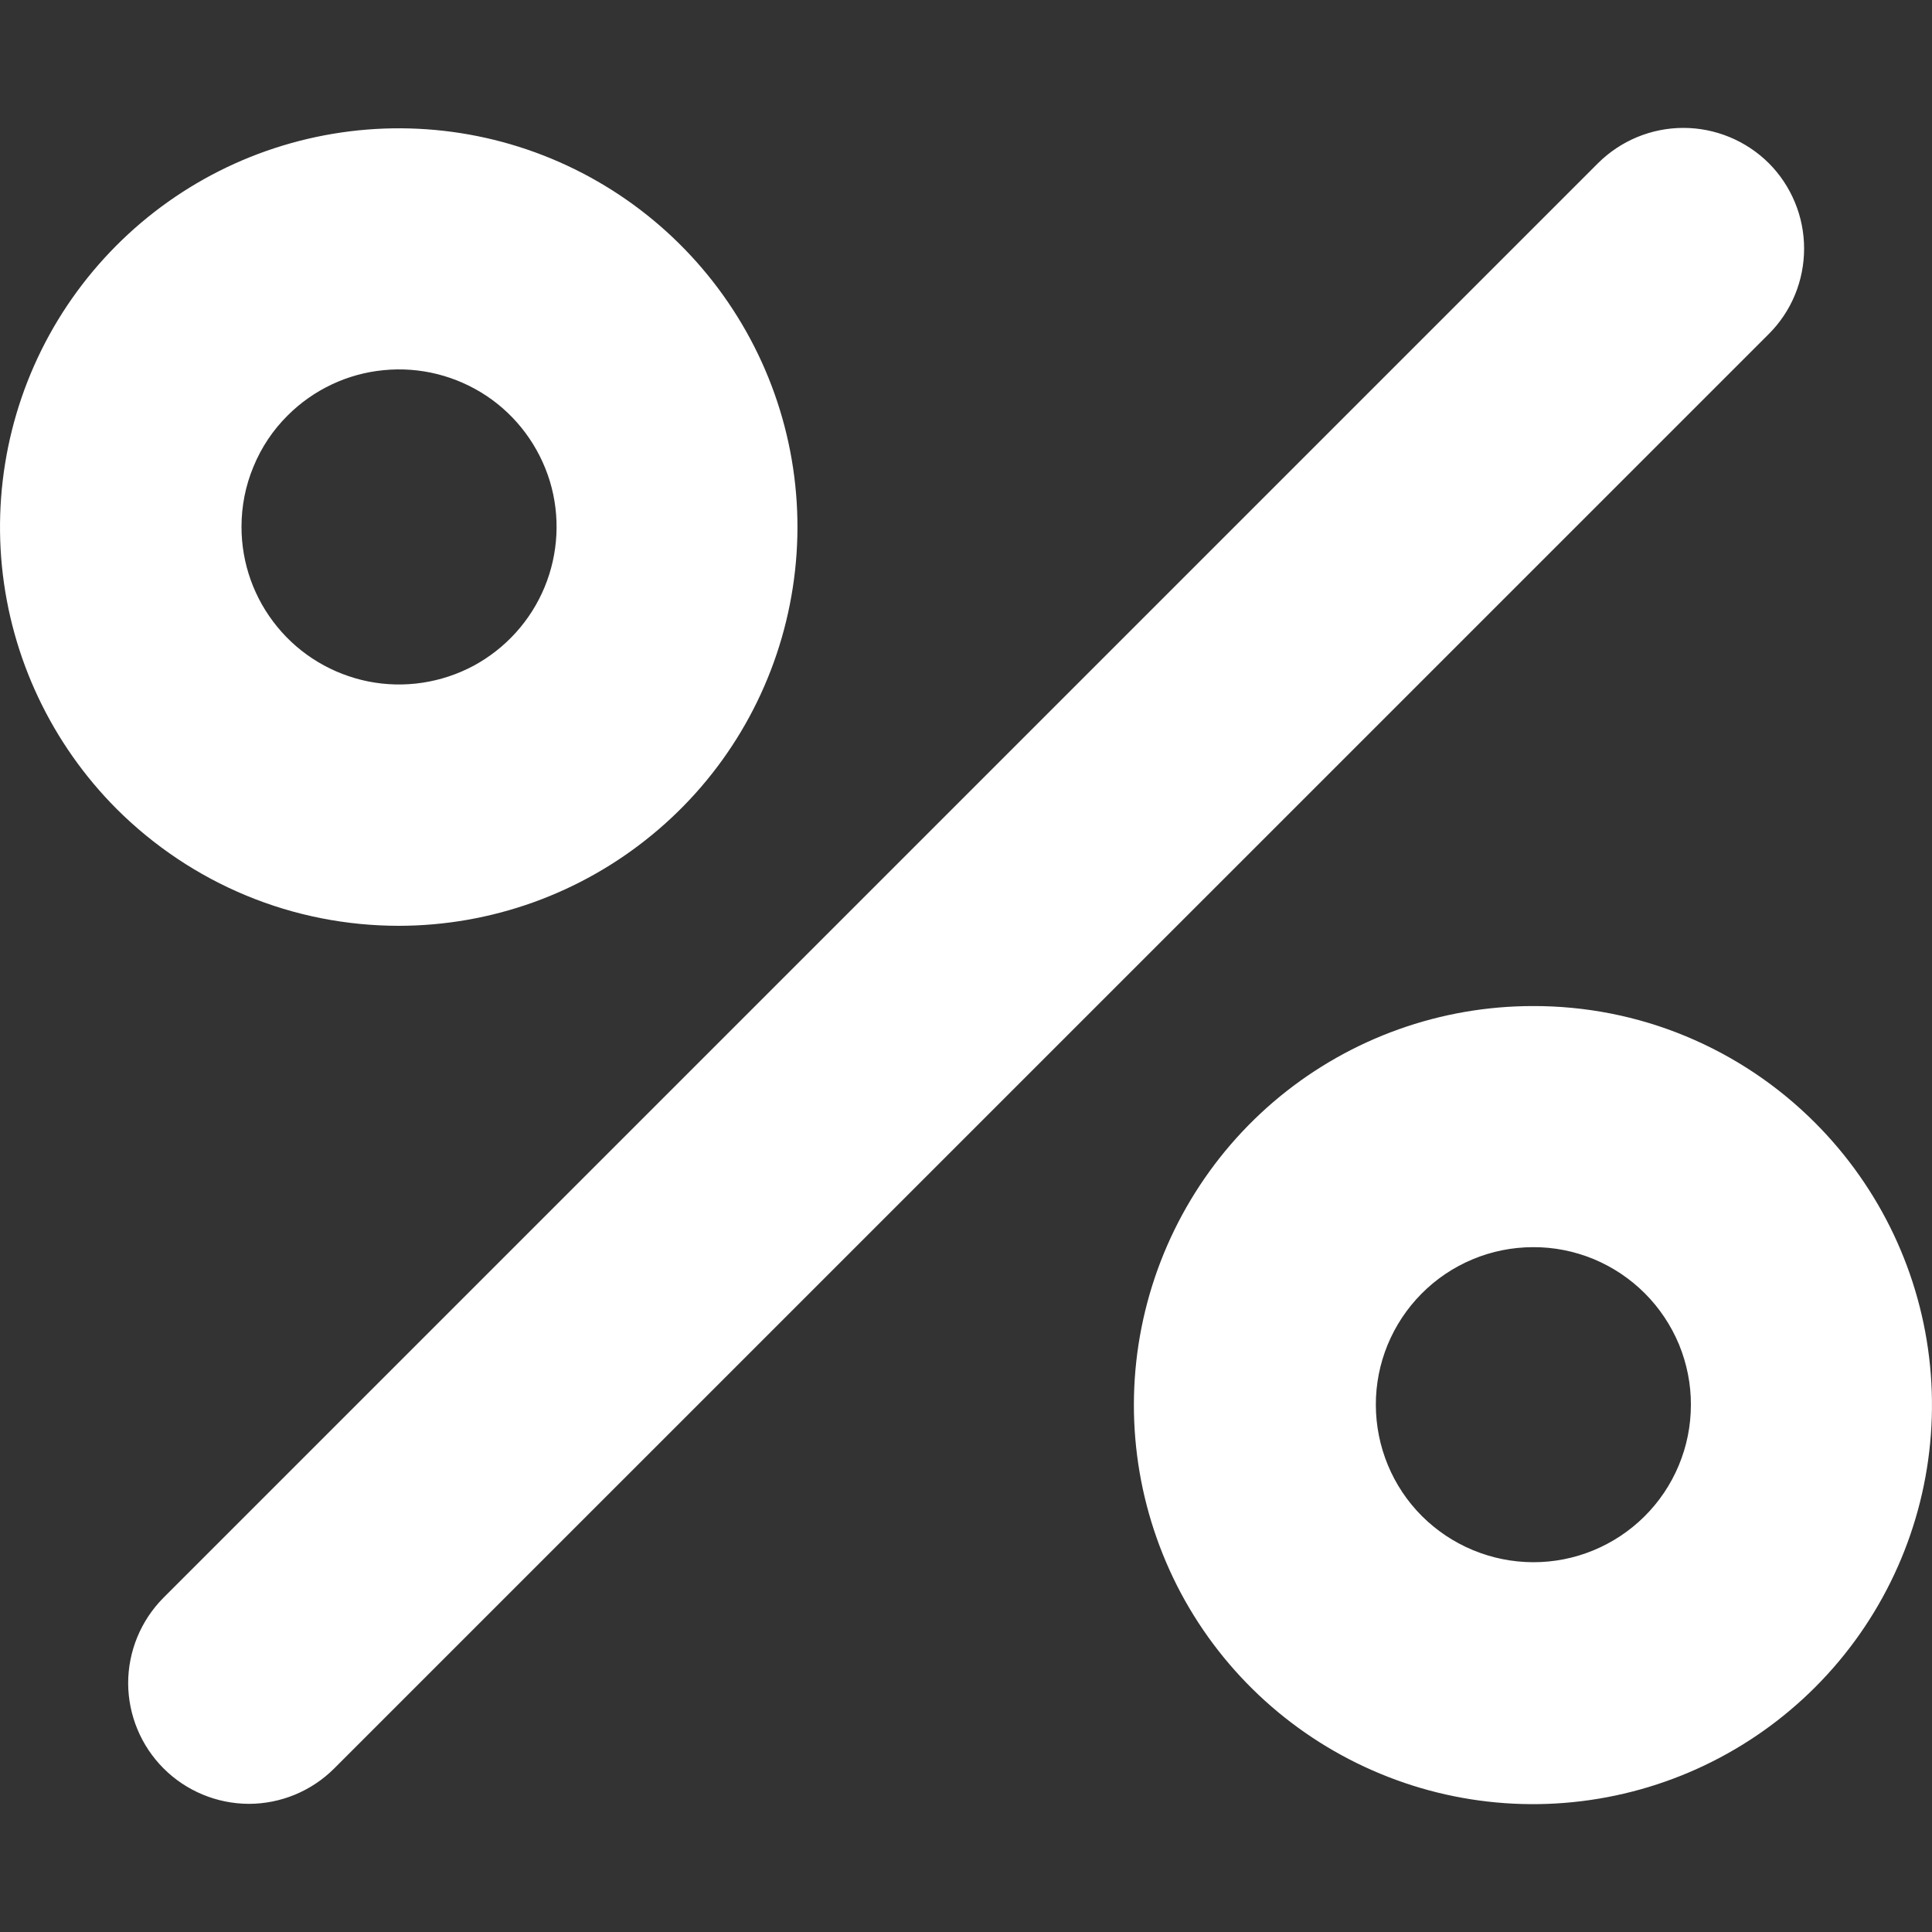 <svg width="15" height="15" viewBox="0 0 15 15" fill="none" xmlns="http://www.w3.org/2000/svg">
<rect x="0" y="0" width="15" height="15" fill="#333333" stroke="none"/>
<g id="percent 1" clip-path="url(#clip0_7_379)">
<path id="Vector" d="M3.098 7.188C3.814 7.187 4.508 6.938 5.061 6.483C5.615 6.029 5.993 5.396 6.132 4.694C6.272 3.991 6.163 3.262 5.825 2.631C5.487 2 4.941 1.505 4.279 1.231C3.617 0.957 2.881 0.922 2.196 1.13C1.51 1.338 0.919 1.778 0.521 2.373C0.123 2.969 -0.055 3.684 0.015 4.397C0.086 5.109 0.401 5.775 0.907 6.282C1.195 6.569 1.537 6.798 1.912 6.953C2.288 7.109 2.691 7.188 3.098 7.188ZM2.233 3.226C2.433 3.026 2.697 2.901 2.978 2.874C3.26 2.846 3.542 2.917 3.778 3.074C4.013 3.231 4.186 3.465 4.269 3.736C4.351 4.007 4.336 4.298 4.228 4.559C4.12 4.82 3.924 5.036 3.675 5.17C3.425 5.303 3.137 5.346 2.86 5.291C2.582 5.235 2.332 5.086 2.153 4.867C1.973 4.648 1.875 4.374 1.875 4.091C1.875 3.93 1.906 3.771 1.968 3.623C2.029 3.474 2.119 3.339 2.233 3.226ZM11.902 7.811C11.185 7.811 10.491 8.059 9.936 8.514C9.382 8.969 9.003 9.602 8.863 10.305C8.723 11.008 8.832 11.737 9.169 12.37C9.507 13.002 10.054 13.497 10.716 13.771C11.378 14.046 12.115 14.082 12.801 13.874C13.487 13.666 14.08 13.226 14.478 12.63C14.876 12.034 15.055 11.319 14.985 10.605C14.915 9.892 14.599 9.225 14.093 8.718C13.806 8.43 13.464 8.201 13.088 8.045C12.712 7.889 12.309 7.81 11.902 7.811ZM12.767 11.774C12.537 12.002 12.226 12.13 11.903 12.129C11.579 12.128 11.269 11.999 11.04 11.771C10.811 11.542 10.683 11.232 10.682 10.908C10.681 10.584 10.809 10.274 11.037 10.044C11.15 9.93 11.285 9.839 11.434 9.777C11.582 9.715 11.742 9.683 11.903 9.683C12.064 9.682 12.223 9.714 12.372 9.775C12.521 9.837 12.656 9.927 12.77 10.041C12.884 10.155 12.974 10.29 13.036 10.439C13.097 10.588 13.129 10.747 13.128 10.908C13.128 11.069 13.096 11.229 13.034 11.377C12.972 11.526 12.881 11.661 12.767 11.774L12.767 11.774ZM13.733 1.267C13.82 1.354 13.889 1.458 13.936 1.572C13.983 1.685 14.007 1.807 14.007 1.93C14.007 2.053 13.983 2.175 13.936 2.289C13.889 2.403 13.82 2.506 13.733 2.593L2.593 13.732C2.417 13.907 2.179 14.005 1.931 14.005C1.683 14.004 1.445 13.905 1.27 13.73C1.095 13.555 0.996 13.317 0.995 13.069C0.995 12.821 1.093 12.583 1.267 12.407L12.407 1.267C12.583 1.092 12.821 0.993 13.07 0.993C13.318 0.993 13.557 1.092 13.733 1.267Z" fill="white"/>
</g>
<defs>
<clipPath id="clip0_7_379">
<rect width="15" height="15" fill="white"/>
</clipPath>
</defs>
</svg>
